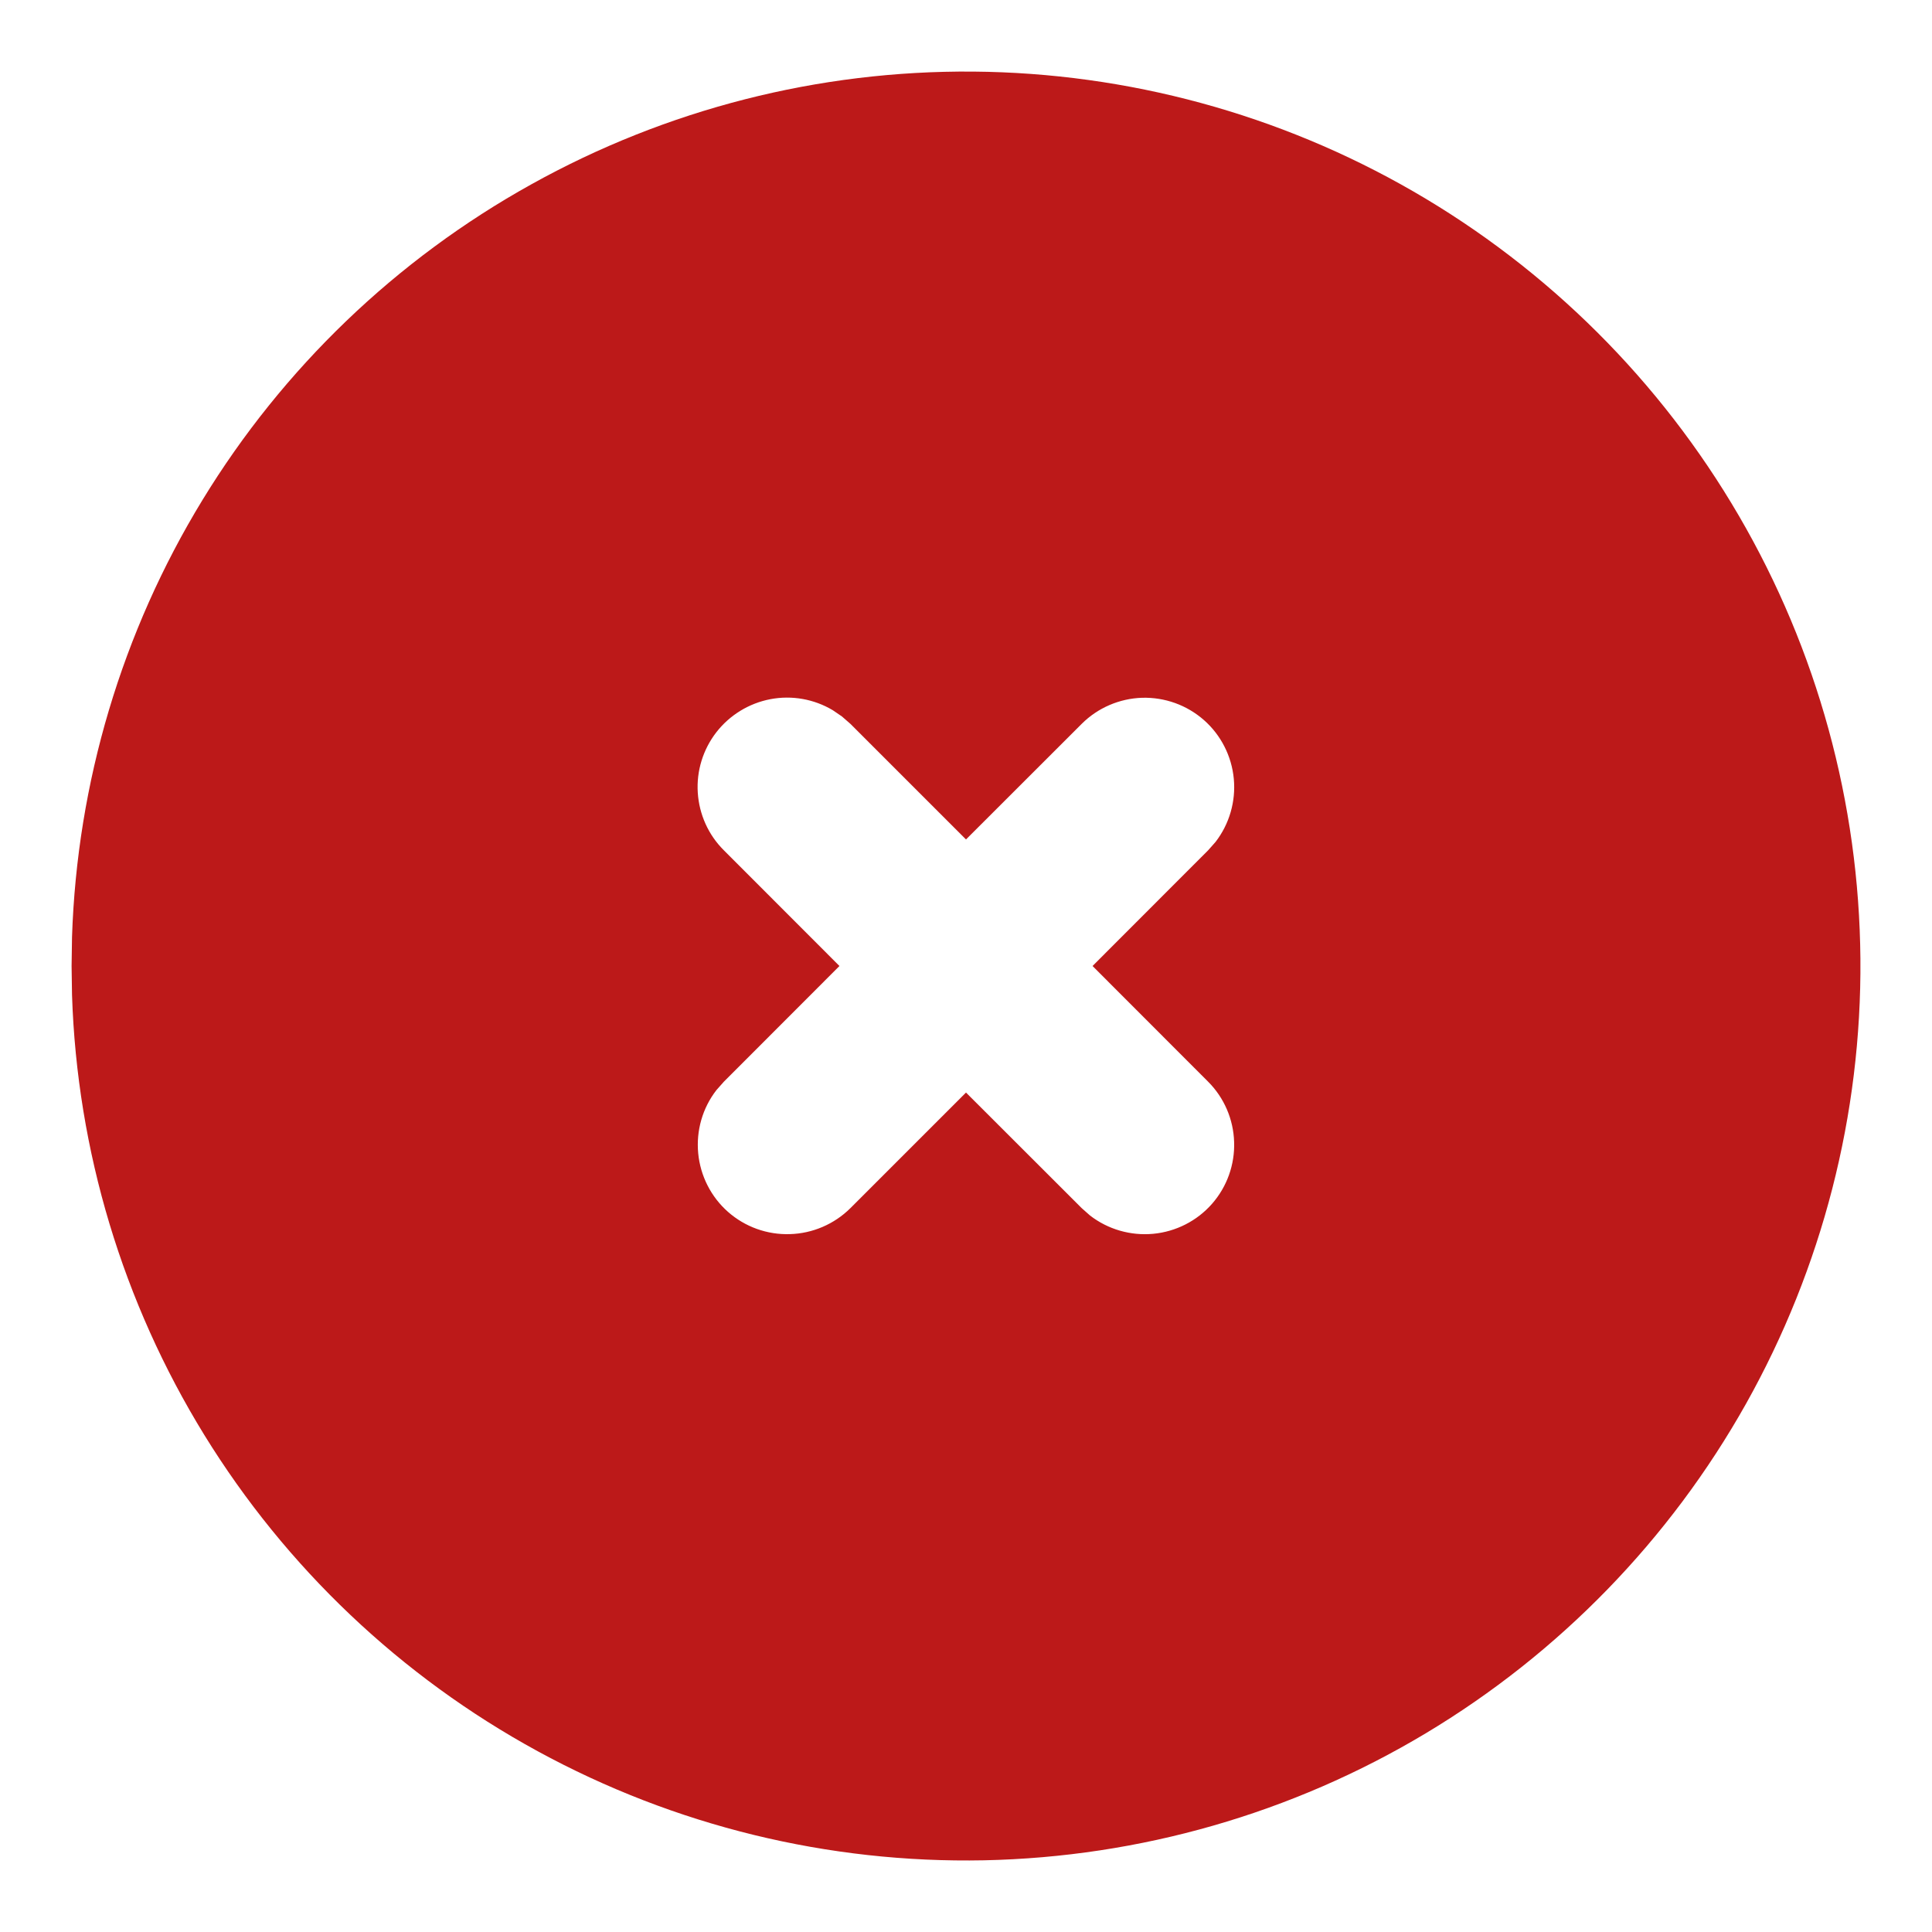 <svg width="18" height="18" viewBox="0 0 18 18" fill="none" xmlns="http://www.w3.org/2000/svg">
    <path d="M13.167 1.783C14.424 2.509 15.469 3.55 16.2 4.804C16.931 6.058 17.321 7.481 17.333 8.933C17.345 10.384 16.977 11.813 16.267 13.079C15.556 14.345 14.528 15.403 13.283 16.149C12.038 16.895 10.62 17.302 9.168 17.332C7.717 17.361 6.284 17.011 5.01 16.316C3.735 15.621 2.665 14.605 1.904 13.37C1.143 12.134 0.718 10.721 0.671 9.27L0.667 9L0.671 8.73C0.718 7.291 1.136 5.888 1.886 4.659C2.636 3.43 3.692 2.416 4.951 1.717C6.209 1.017 7.628 0.655 9.068 0.667C10.507 0.679 11.92 1.063 13.167 1.783ZM7.759 6.617C7.585 6.513 7.378 6.476 7.178 6.514C6.979 6.552 6.8 6.661 6.675 6.821C6.55 6.982 6.488 7.182 6.501 7.385C6.514 7.588 6.6 7.779 6.744 7.922L7.821 9L6.744 10.078L6.675 10.156C6.545 10.323 6.485 10.534 6.505 10.745C6.525 10.955 6.624 11.151 6.783 11.291C6.942 11.431 7.148 11.505 7.36 11.498C7.571 11.492 7.773 11.405 7.923 11.256L9 10.179L10.078 11.256L10.156 11.325C10.323 11.454 10.534 11.515 10.745 11.495C10.955 11.475 11.151 11.376 11.291 11.217C11.431 11.058 11.505 10.852 11.498 10.64C11.492 10.429 11.405 10.227 11.256 10.078L10.179 9L11.256 7.922L11.325 7.844C11.454 7.677 11.515 7.466 11.495 7.255C11.475 7.045 11.376 6.849 11.217 6.709C11.058 6.569 10.852 6.495 10.64 6.501C10.429 6.508 10.227 6.595 10.078 6.744L9 7.821L7.923 6.744L7.844 6.675L7.759 6.617Z" fill="#BC1919"/>
</svg>
